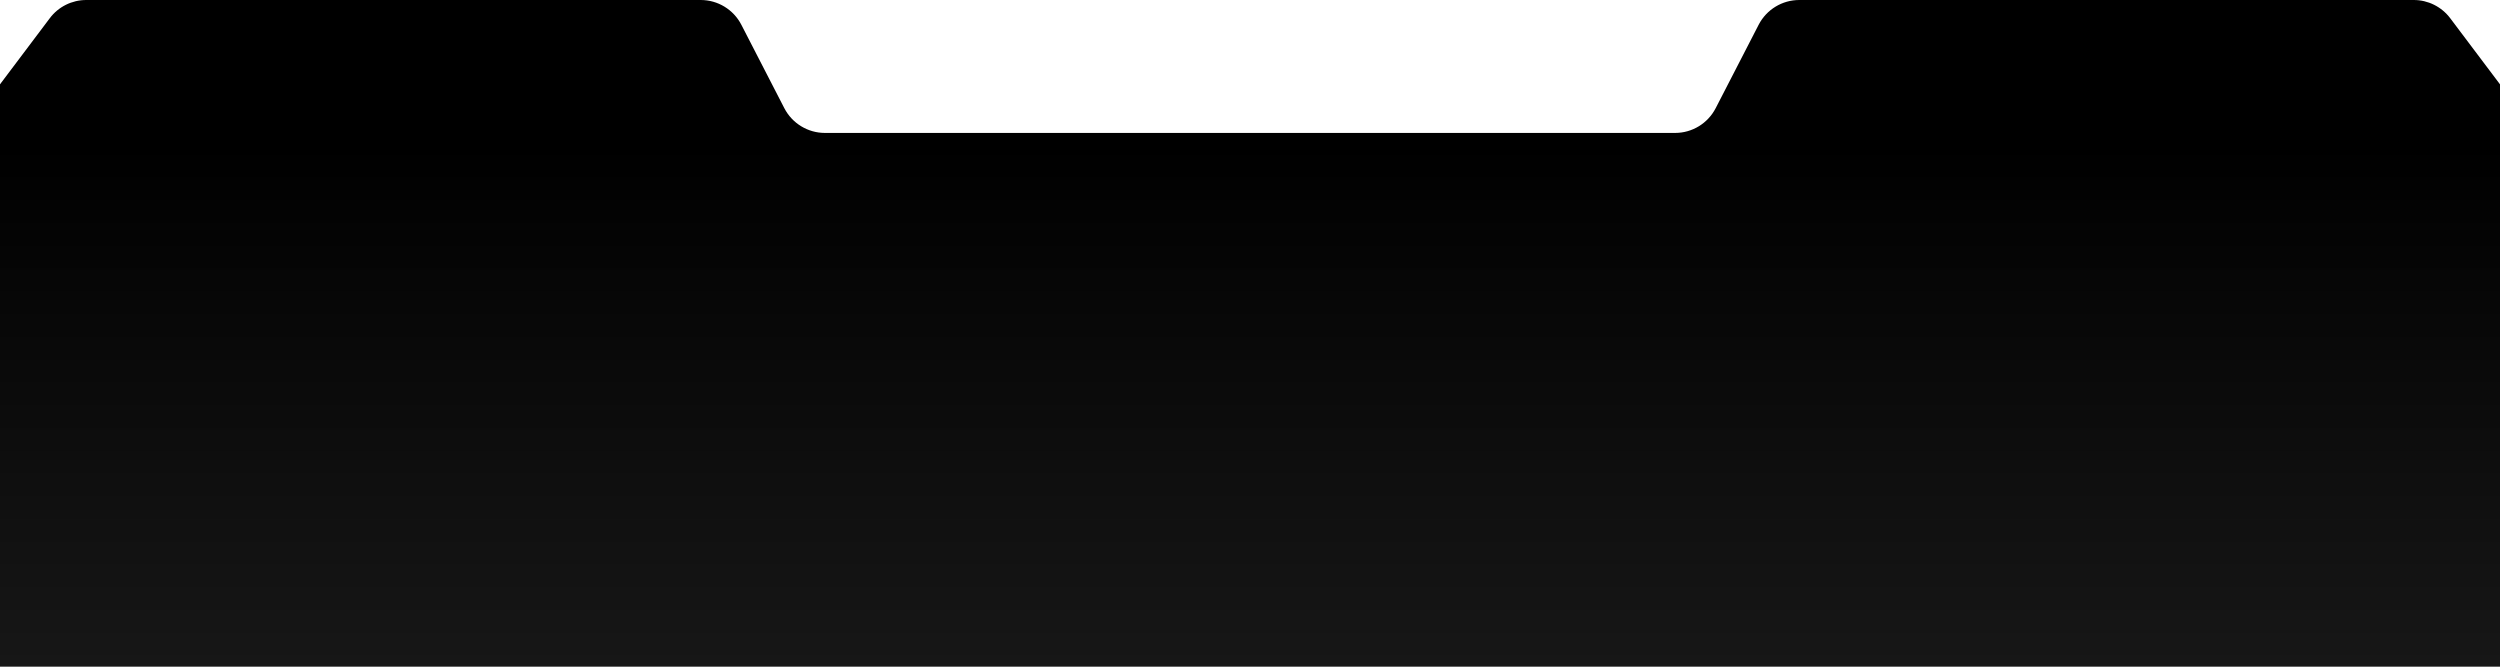 <svg width="375" height="100" viewBox="0 0 375 100" fill="none" xmlns="http://www.w3.org/2000/svg">
<path d="M362.06 0H269.89C267.33 0 264.98 1.43 263.8 3.71L257.35 16.23C256.17 18.51 253.83 19.94 251.26 19.94H187.5H123.74C121.18 19.94 118.83 18.51 117.65 16.23L111.2 3.71C110.02 1.43 107.67 0 105.11 0H12.94C10.79 0 8.76 1.01 7.47 2.73L0 12.65V100H375V12.65L367.53 2.73C366.23 1.01 364.21 0 362.06 0Z" fill="url(#paint0_linear_4167_1758)"/>
<defs>
<linearGradient id="paint0_linear_4167_1758" x1="188" y1="21.5" x2="188" y2="100" gradientUnits="userSpaceOnUse">
<stop/>
<stop offset="1" stop-color="#171717"/>
</linearGradient>
</defs>
</svg>
